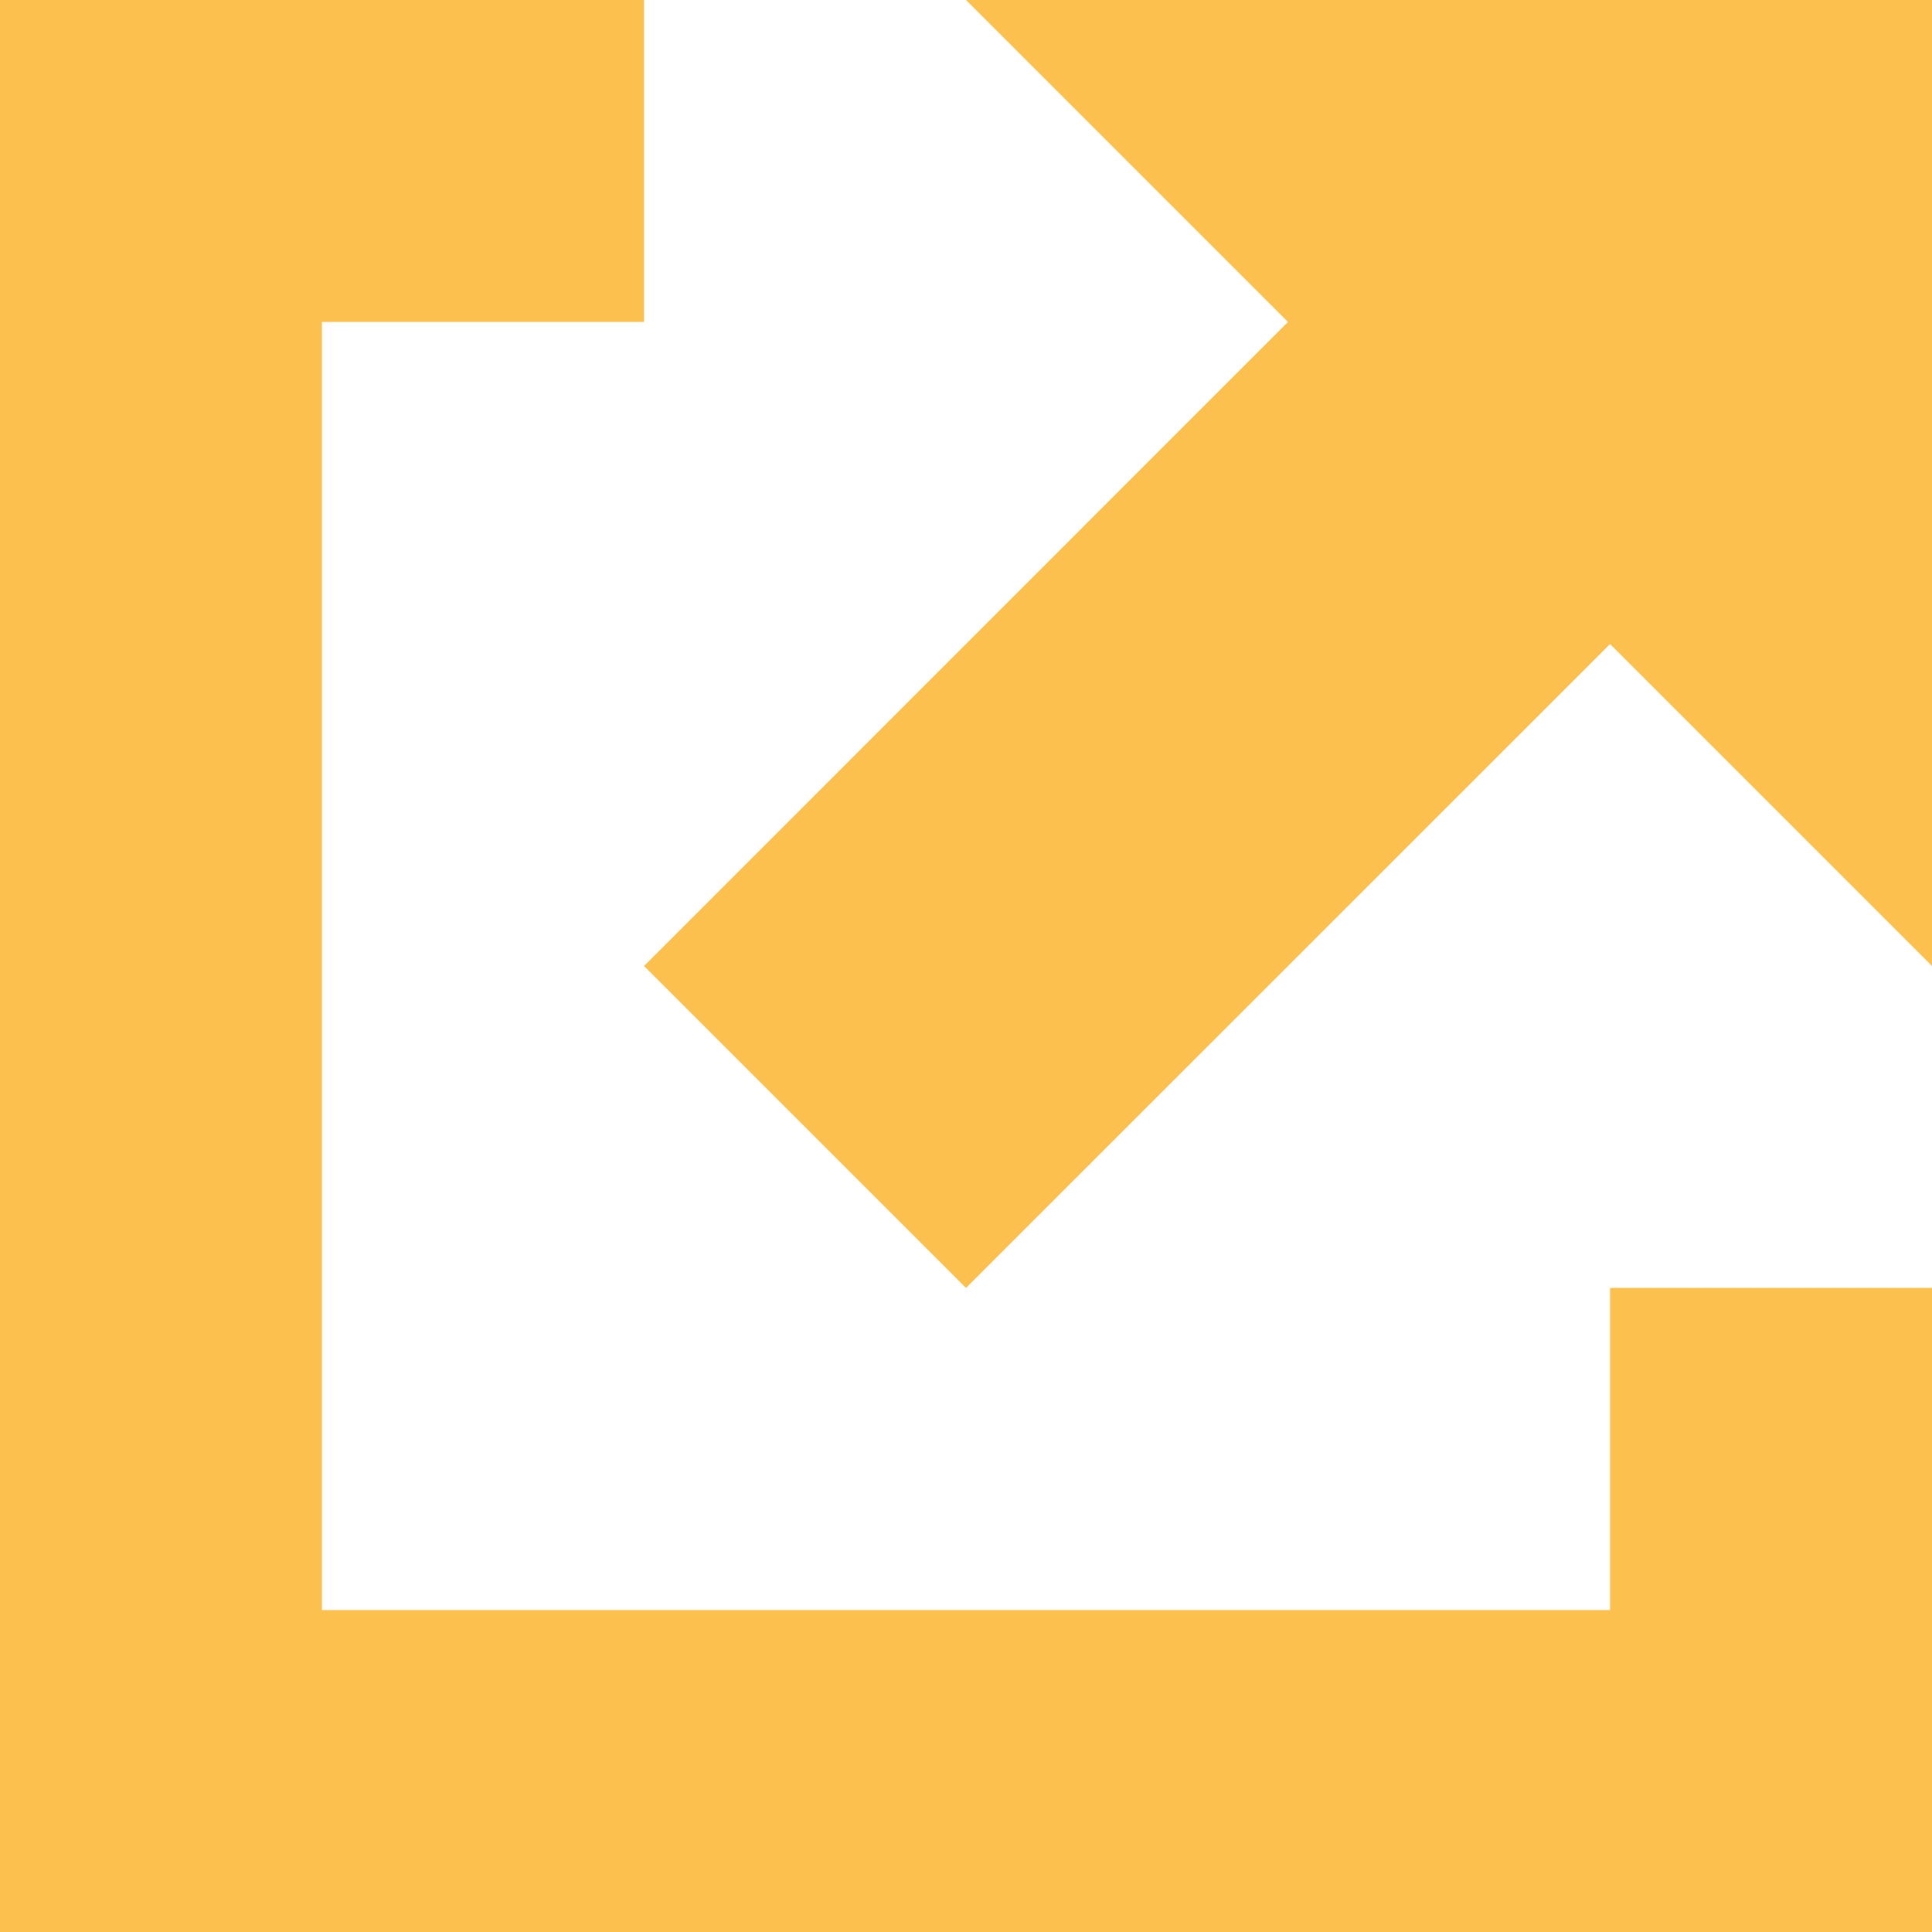<?xml version="1.0" encoding="UTF-8"?>
<svg width="14px" height="14px" viewBox="0 0 14 14" version="1.1" xmlns="http://www.w3.org/2000/svg" xmlns:xlink="http://www.w3.org/1999/xlink">
    <!-- Generator: Sketch 41.2 (35397) - http://www.bohemiancoding.com/sketch -->
    <title>icons/icn-launch</title>
    <desc>Created with Sketch.</desc>
    <defs></defs>
    <g id="Page-1" stroke="none" stroke-width="1" fill="none" fill-rule="evenodd">
        <g id="Rensource_Company_V1b" transform="translate(-1123, -1976)" fill="#fcc04e">
            <path d="M1123,1976 L1127.667,1976 L1127.667,1978.333 L1125.333,1978.333 L1125.333,1987.667 L1134.667,1987.667 L1134.667,1985.333 L1137,1985.333 L1137,1990 L1123,1990 L1123,1976 Z M1130,1976 L1137,1976 L1137,1983 L1134.667,1980.667 L1130,1985.333 L1127.667,1983 L1132.333,1978.333 L1130,1976 Z" id="icons/icn-launch"></path>
        </g>
    </g>
</svg>